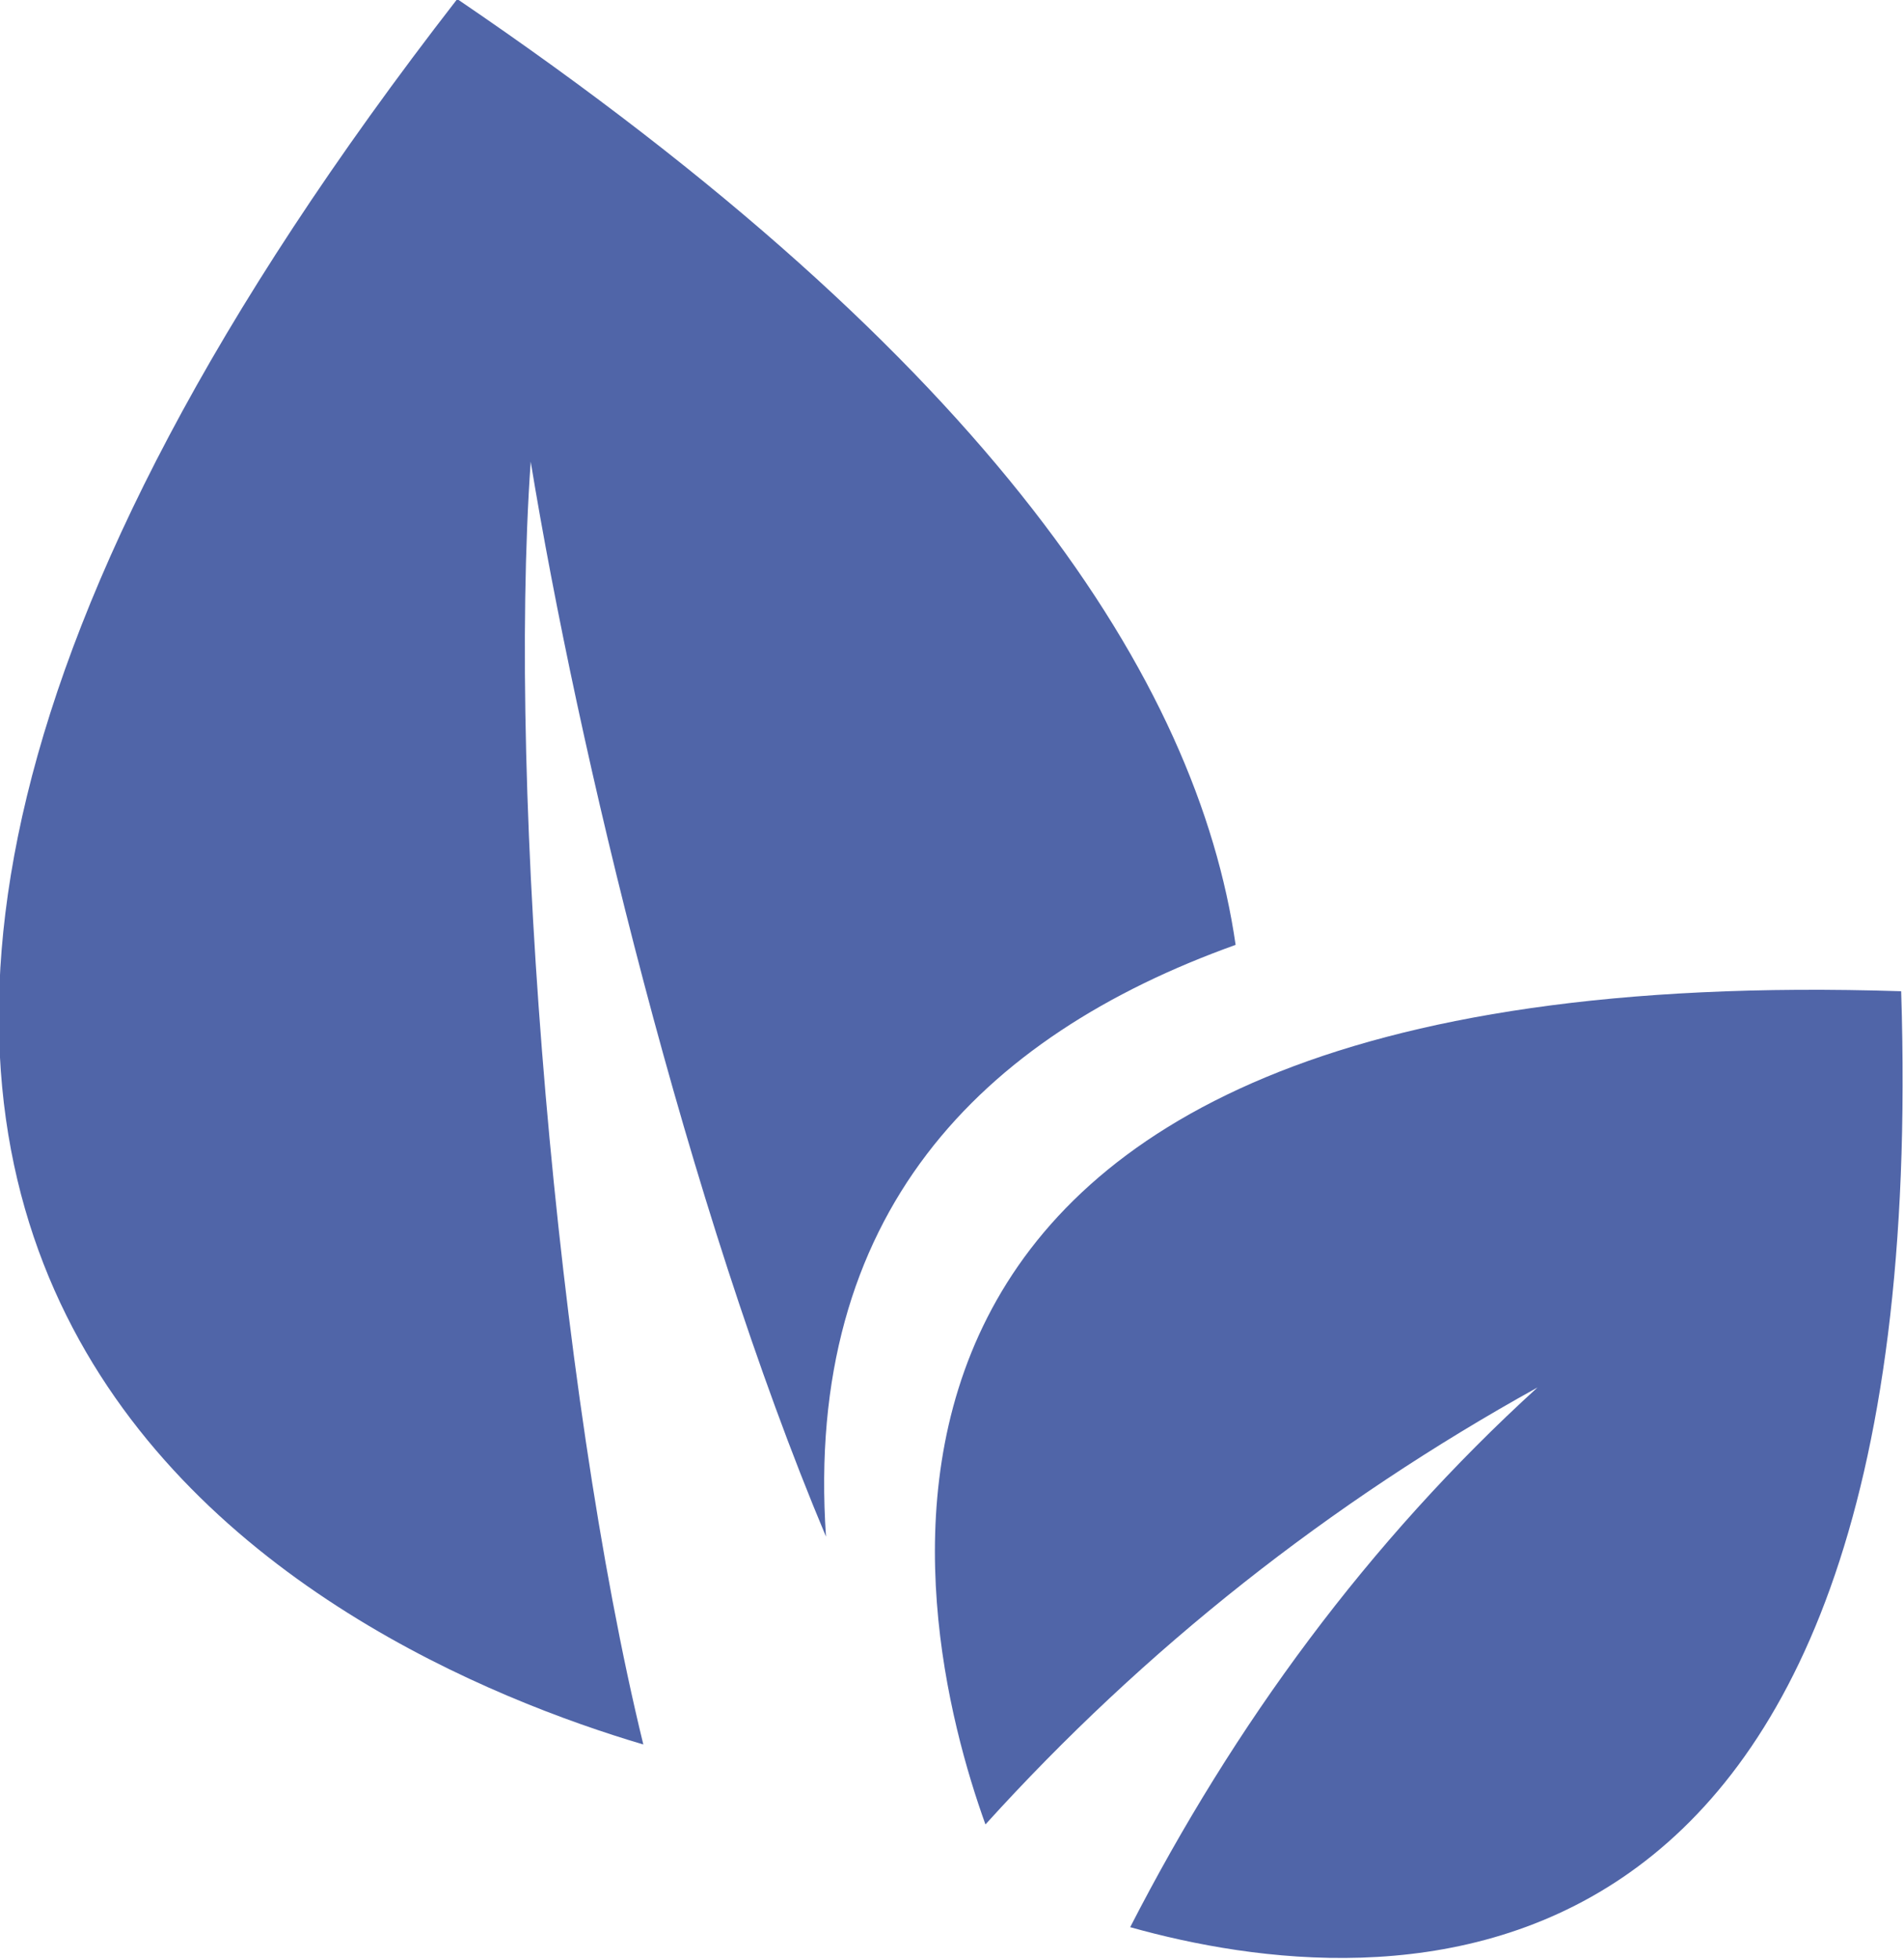 <?xml version="1.0" encoding="UTF-8" standalone="no"?>
<!-- Created with Inkscape (http://www.inkscape.org/) -->

<svg
   version="1.1"
   id="svg855"
   width="279.341"
   height="287.304"
   xmlns:inkscape="http://www.inkscape.org/namespaces/inkscape"
   xmlns:sodipodi="http://sodipodi.sourceforge.net/DTD/sodipodi-0.dtd"
   xmlns="http://www.w3.org/2000/svg"
   xmlns:svg="http://www.w3.org/2000/svg">
  <defs
     id="defs859" />
  <sodipodi:namedview
     id="namedview857"
     pagecolor="#ffffff"
     bordercolor="#666666"
     borderopacity="1.0"
     inkscape:pageshadow="2"
     inkscape:pageopacity="0.0"
     inkscape:pagecheckerboard="0" />
  <inkscape:clipboard
     style="font-variation-settings:normal;opacity:1;vector-effect:none;fill:#000000;fill-opacity:1;stroke-width:1.333;stroke-linecap:butt;stroke-linejoin:miter;stroke-miterlimit:4;stroke-dasharray:none;stroke-dashoffset:0;stroke-opacity:1;-inkscape-stroke:none;stop-color:#000000;stop-opacity:1"
     min="634.455,10"
     max="913.796,297.304"
     geom-min="634.455,10"
     geom-max="913.796,297.304" />
  <g
     id="g861"
     transform="matrix(1.333,0,0,1.333,-660.311,-553.959)">
    <g
       id="g62"
       transform="translate(495.234,415.469)">
      <g
         id="g64"
         transform="matrix(2.155,0,0,2.155,-2.985,0)">
        <g
           id="g66">
          <path
             d="M 34.299,89.102 C 18.86,84.527 -25.674,64.976 24.795,0 52.086,18.521 62.602,34.817 64.549,48.283 51.495,52.958 42.508,62.047 43.628,78.491 36.518,61.582 30.94,38.196 28.547,23.615 c -1.2,17.033 1.313,47.329 5.752,65.487 z"
             style="fill:#5065a8;fill-opacity:1;fill-rule:evenodd;stroke:none"
             id="path68" />
        </g>
        <g
           id="g70">
          <path
             d="M 51.772,93.184 C 48.014,82.738 40.207,48.778 98.54,50.65 100.252,103.998 71.996,102.029 59.164,98.428 64.476,88.088 71.314,78.756 79.967,70.877 69.352,76.754 59.899,84.209 51.772,93.184 Z"
             style="fill:#5065a8;fill-opacity:1;fill-rule:evenodd;stroke:none"
             id="path72" />
        </g>
      </g>
    </g>
  </g>
</svg>
